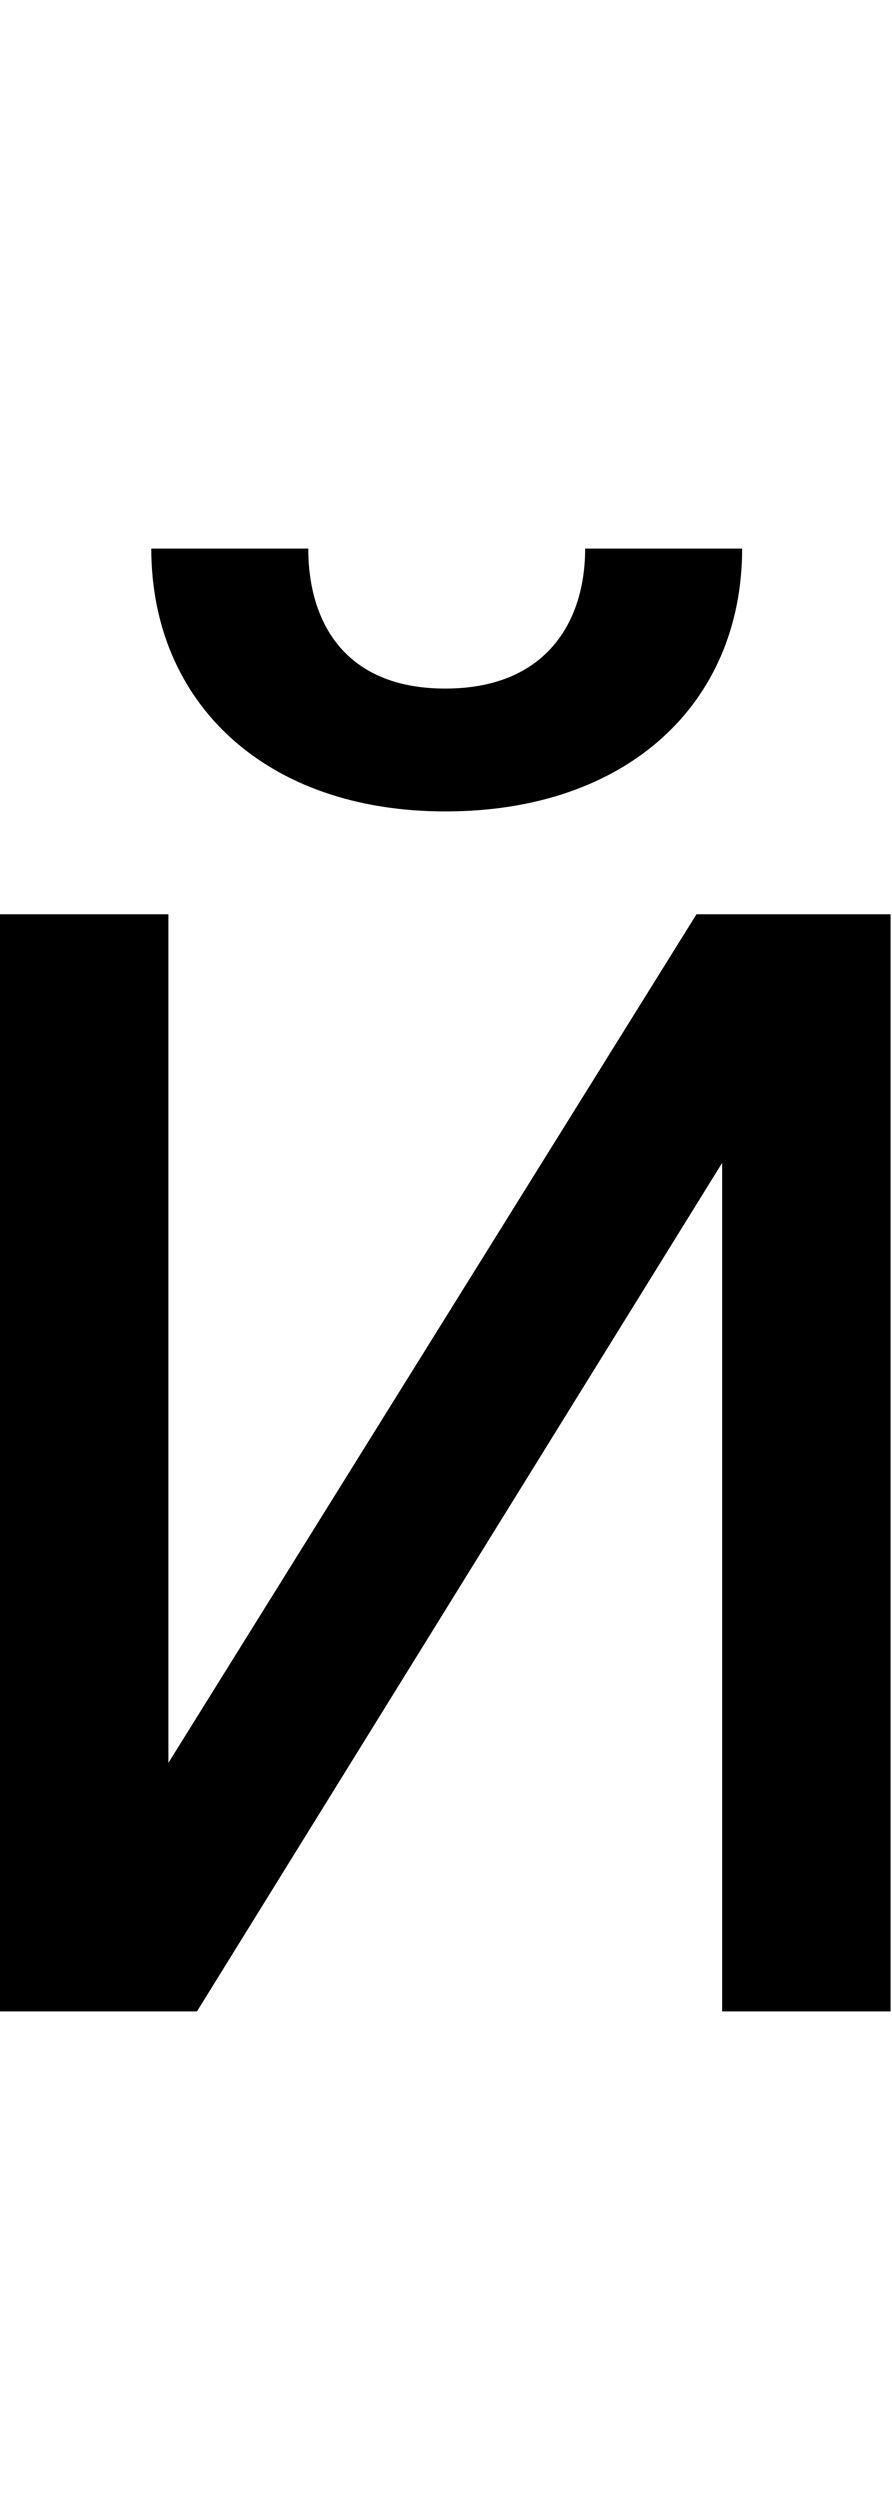 <svg id="svg-iishortcyrillic" xmlns="http://www.w3.org/2000/svg" width="125" height="350"><path d="M452 -348V-1536H216V0H492L1228 -1188V0H1464V-1536H1192ZM1036 -2048C1036 -1944 980 -1852 840 -1852C700 -1852 648 -1944 648 -2048H428C428 -1832 588 -1680 840 -1680C1096 -1680 1256 -1832 1256 -2048Z" transform="translate(-21.6 281.6) scale(0.1)"/></svg>
